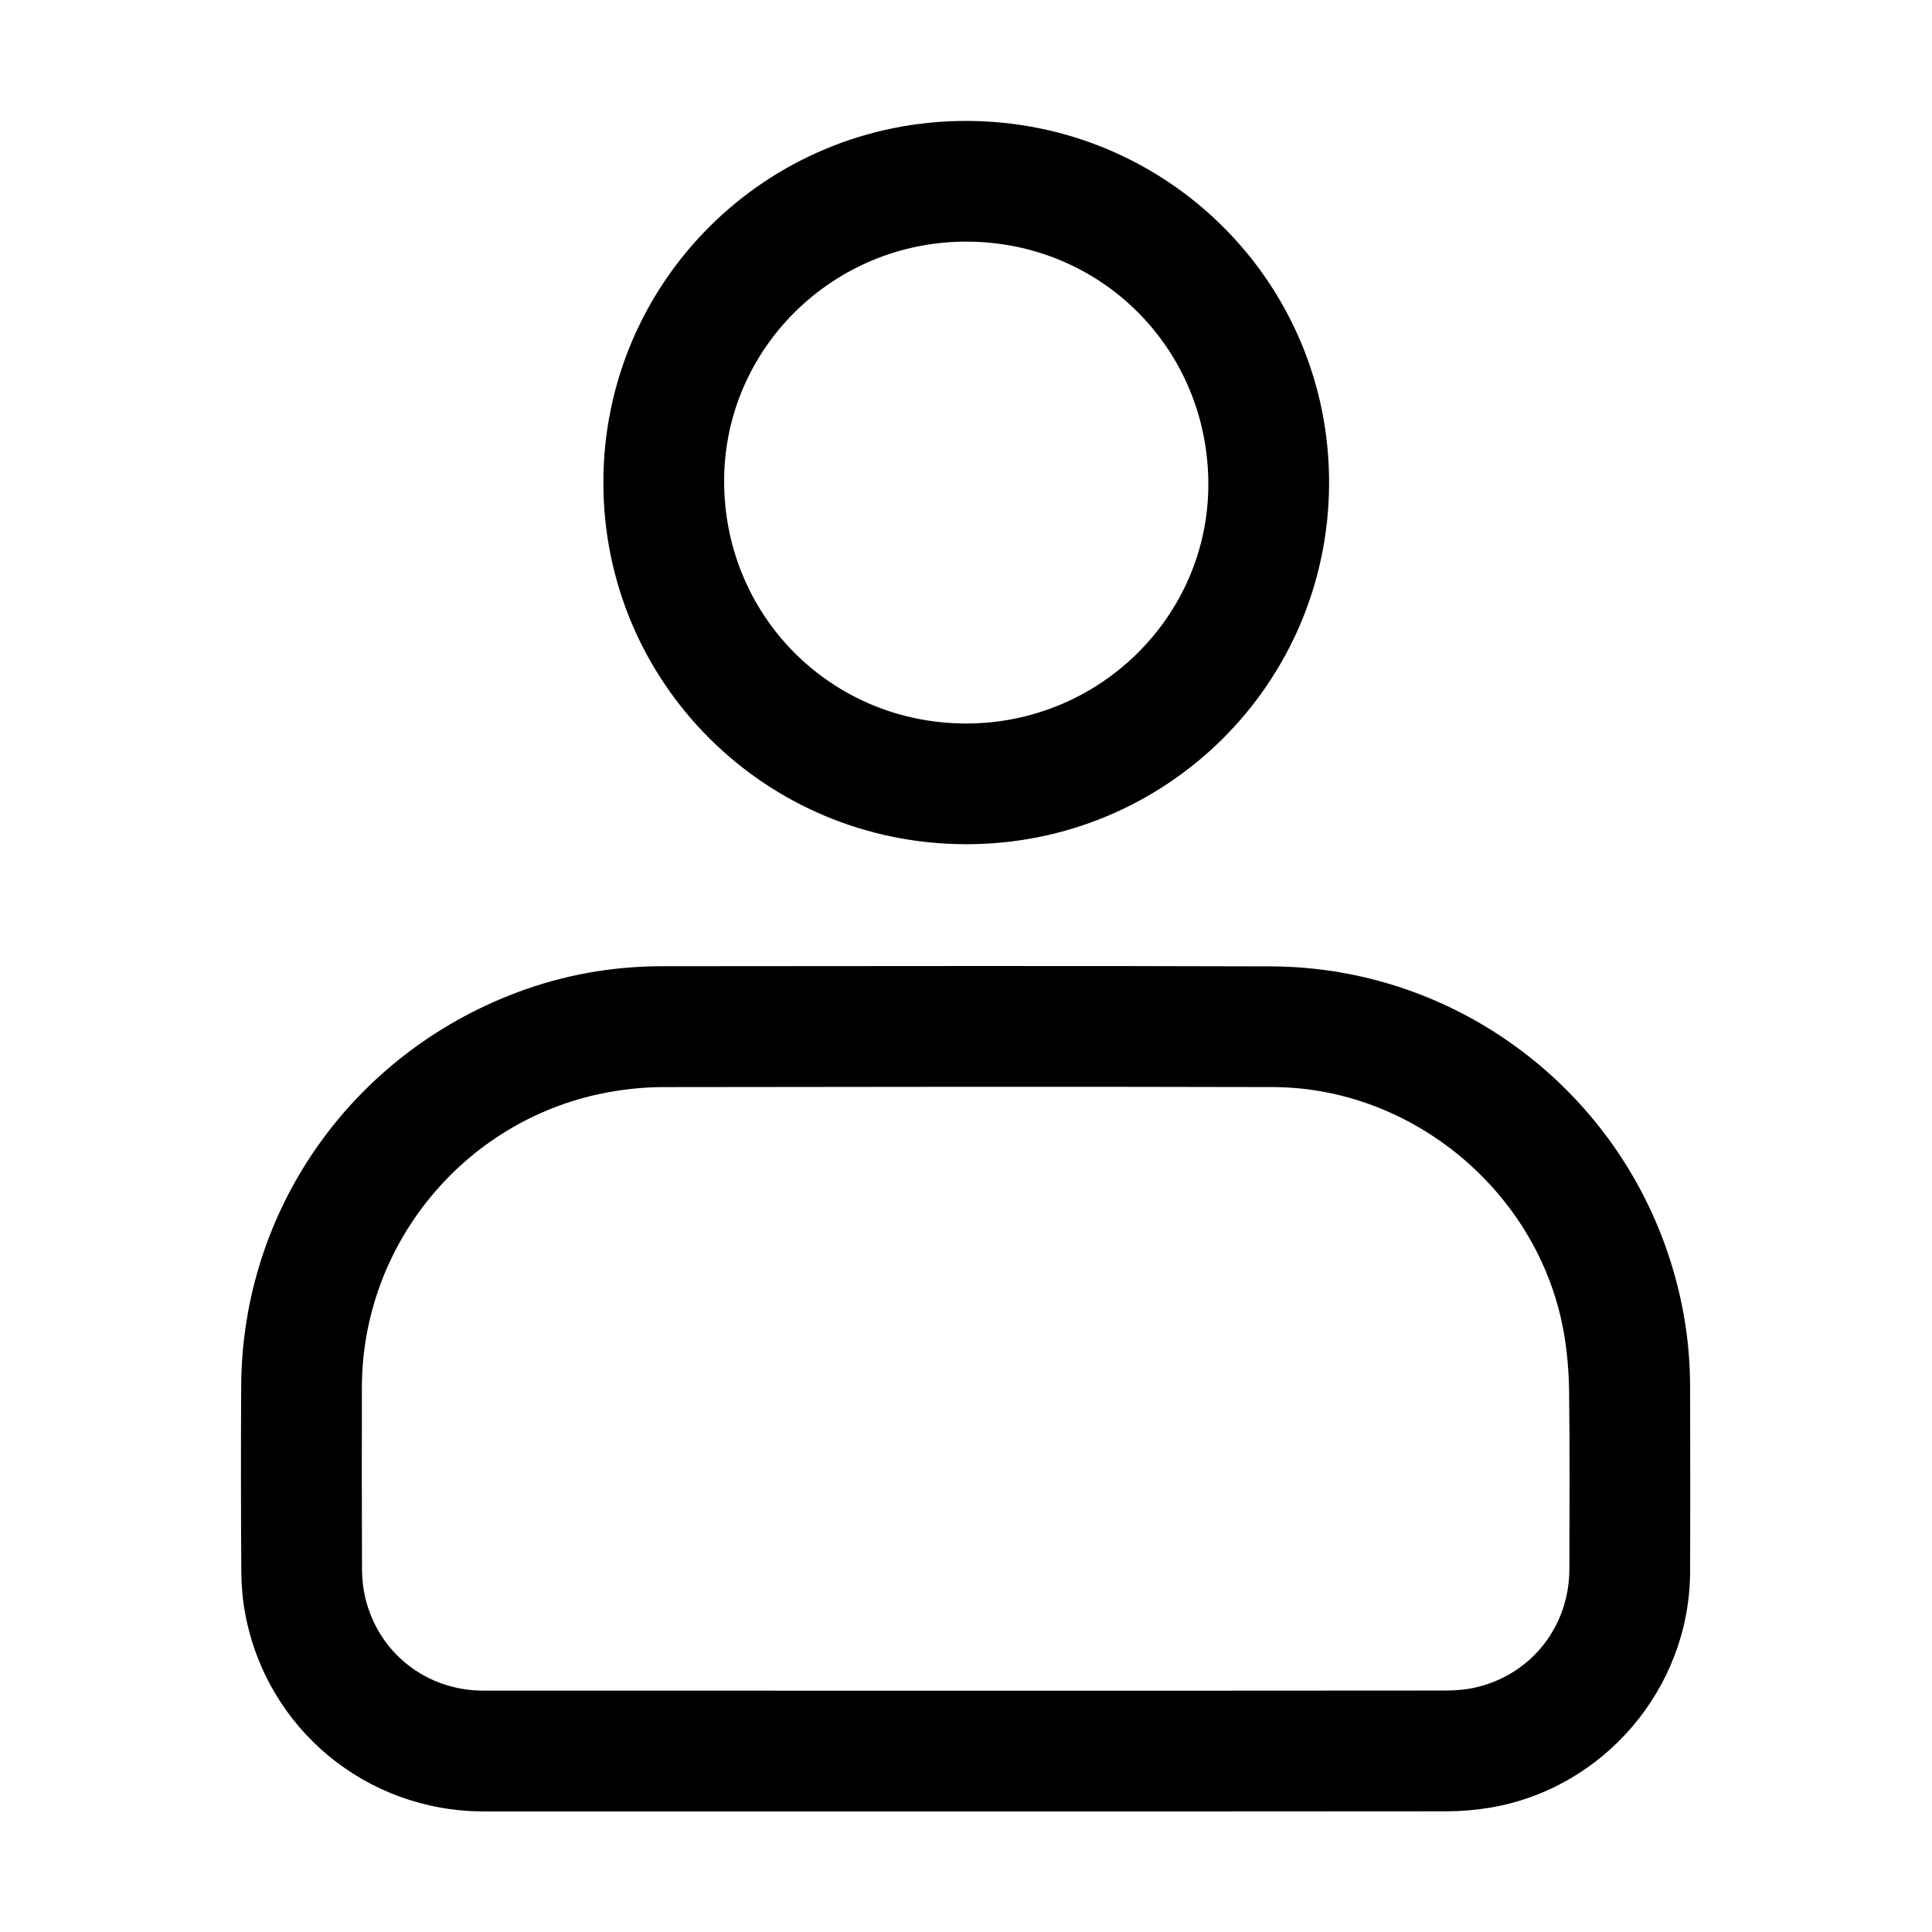 <?xml version="1.0" standalone="no"?><!DOCTYPE svg PUBLIC "-//W3C//DTD SVG 1.1//EN" "http://www.w3.org/Graphics/SVG/1.1/DTD/svg11.dtd"><svg t="1691246705893" class="icon" viewBox="0 0 1024 1024" version="1.1" xmlns="http://www.w3.org/2000/svg" p-id="1745" xmlns:xlink="http://www.w3.org/1999/xlink" width="200" height="200"><path d="M511.808 960.09c-85.114 0-170.221 0.006-255.334 0-62.285-0.006-115.072-43.622-126.509-104.781-1.344-7.194-2.016-14.605-2.067-21.926-0.218-32.954-0.25-65.914-0.064-98.867 0.525-92.973 58.074-175.187 145.766-208.346 24.979-9.446 50.886-14.048 77.574-14.054 107.507-0.032 215.021-0.288 322.528 0.09 98.618 0.346 185.306 66.118 213.094 160.838 5.888 20.064 8.934 40.57 8.986 61.478 0.077 32.954 0.147 65.914-0.006 98.867-0.288 61.568-45.901 114.95-106.688 124.826-7.226 1.171-14.624 1.798-21.946 1.811-85.114 0.102-170.227 0.064-255.334 0.064z m0-64c84.794 0 169.587 0.026 254.381-0.07 5.293-0.006 10.707-0.429 15.853-1.606 29.555-6.778 49.722-32.371 49.754-62.778 0.032-31.36 0.275-62.72-0.134-94.074-0.147-11.027-1.101-22.189-3.13-33.024-13.626-72.819-79.808-128.166-153.869-128.358-107.834-0.282-215.667-0.141-323.494 0.013-9.011 0.013-18.131 0.902-27.021 2.426-76.096 12.992-132.218 79.565-132.339 156.717-0.051 32.102-0.077 64.211 0.064 96.314 0.019 4.966 0.525 10.048 1.651 14.88 6.861 29.414 32.352 49.53 62.618 49.542 85.229 0.045 170.445 0.019 255.667 0.019zM511.834 447.45c-106.49-0.211-192.192-85.882-192.032-191.968 0.16-106.08 86.24-191.61 192.608-191.392 106.624 0.224 192.41 86.125 192.032 192.288-0.378 106.003-86.342 191.283-192.608 191.072z m0.077-63.981c70.63 0.128 128.32-56.595 128.531-126.368 0.218-71.77-56.512-128.909-128.109-129.03-70.765-0.128-128.397 56.685-128.531 126.688-0.134 71.558 56.627 128.589 128.109 128.71z" p-id="1746"></path></svg>